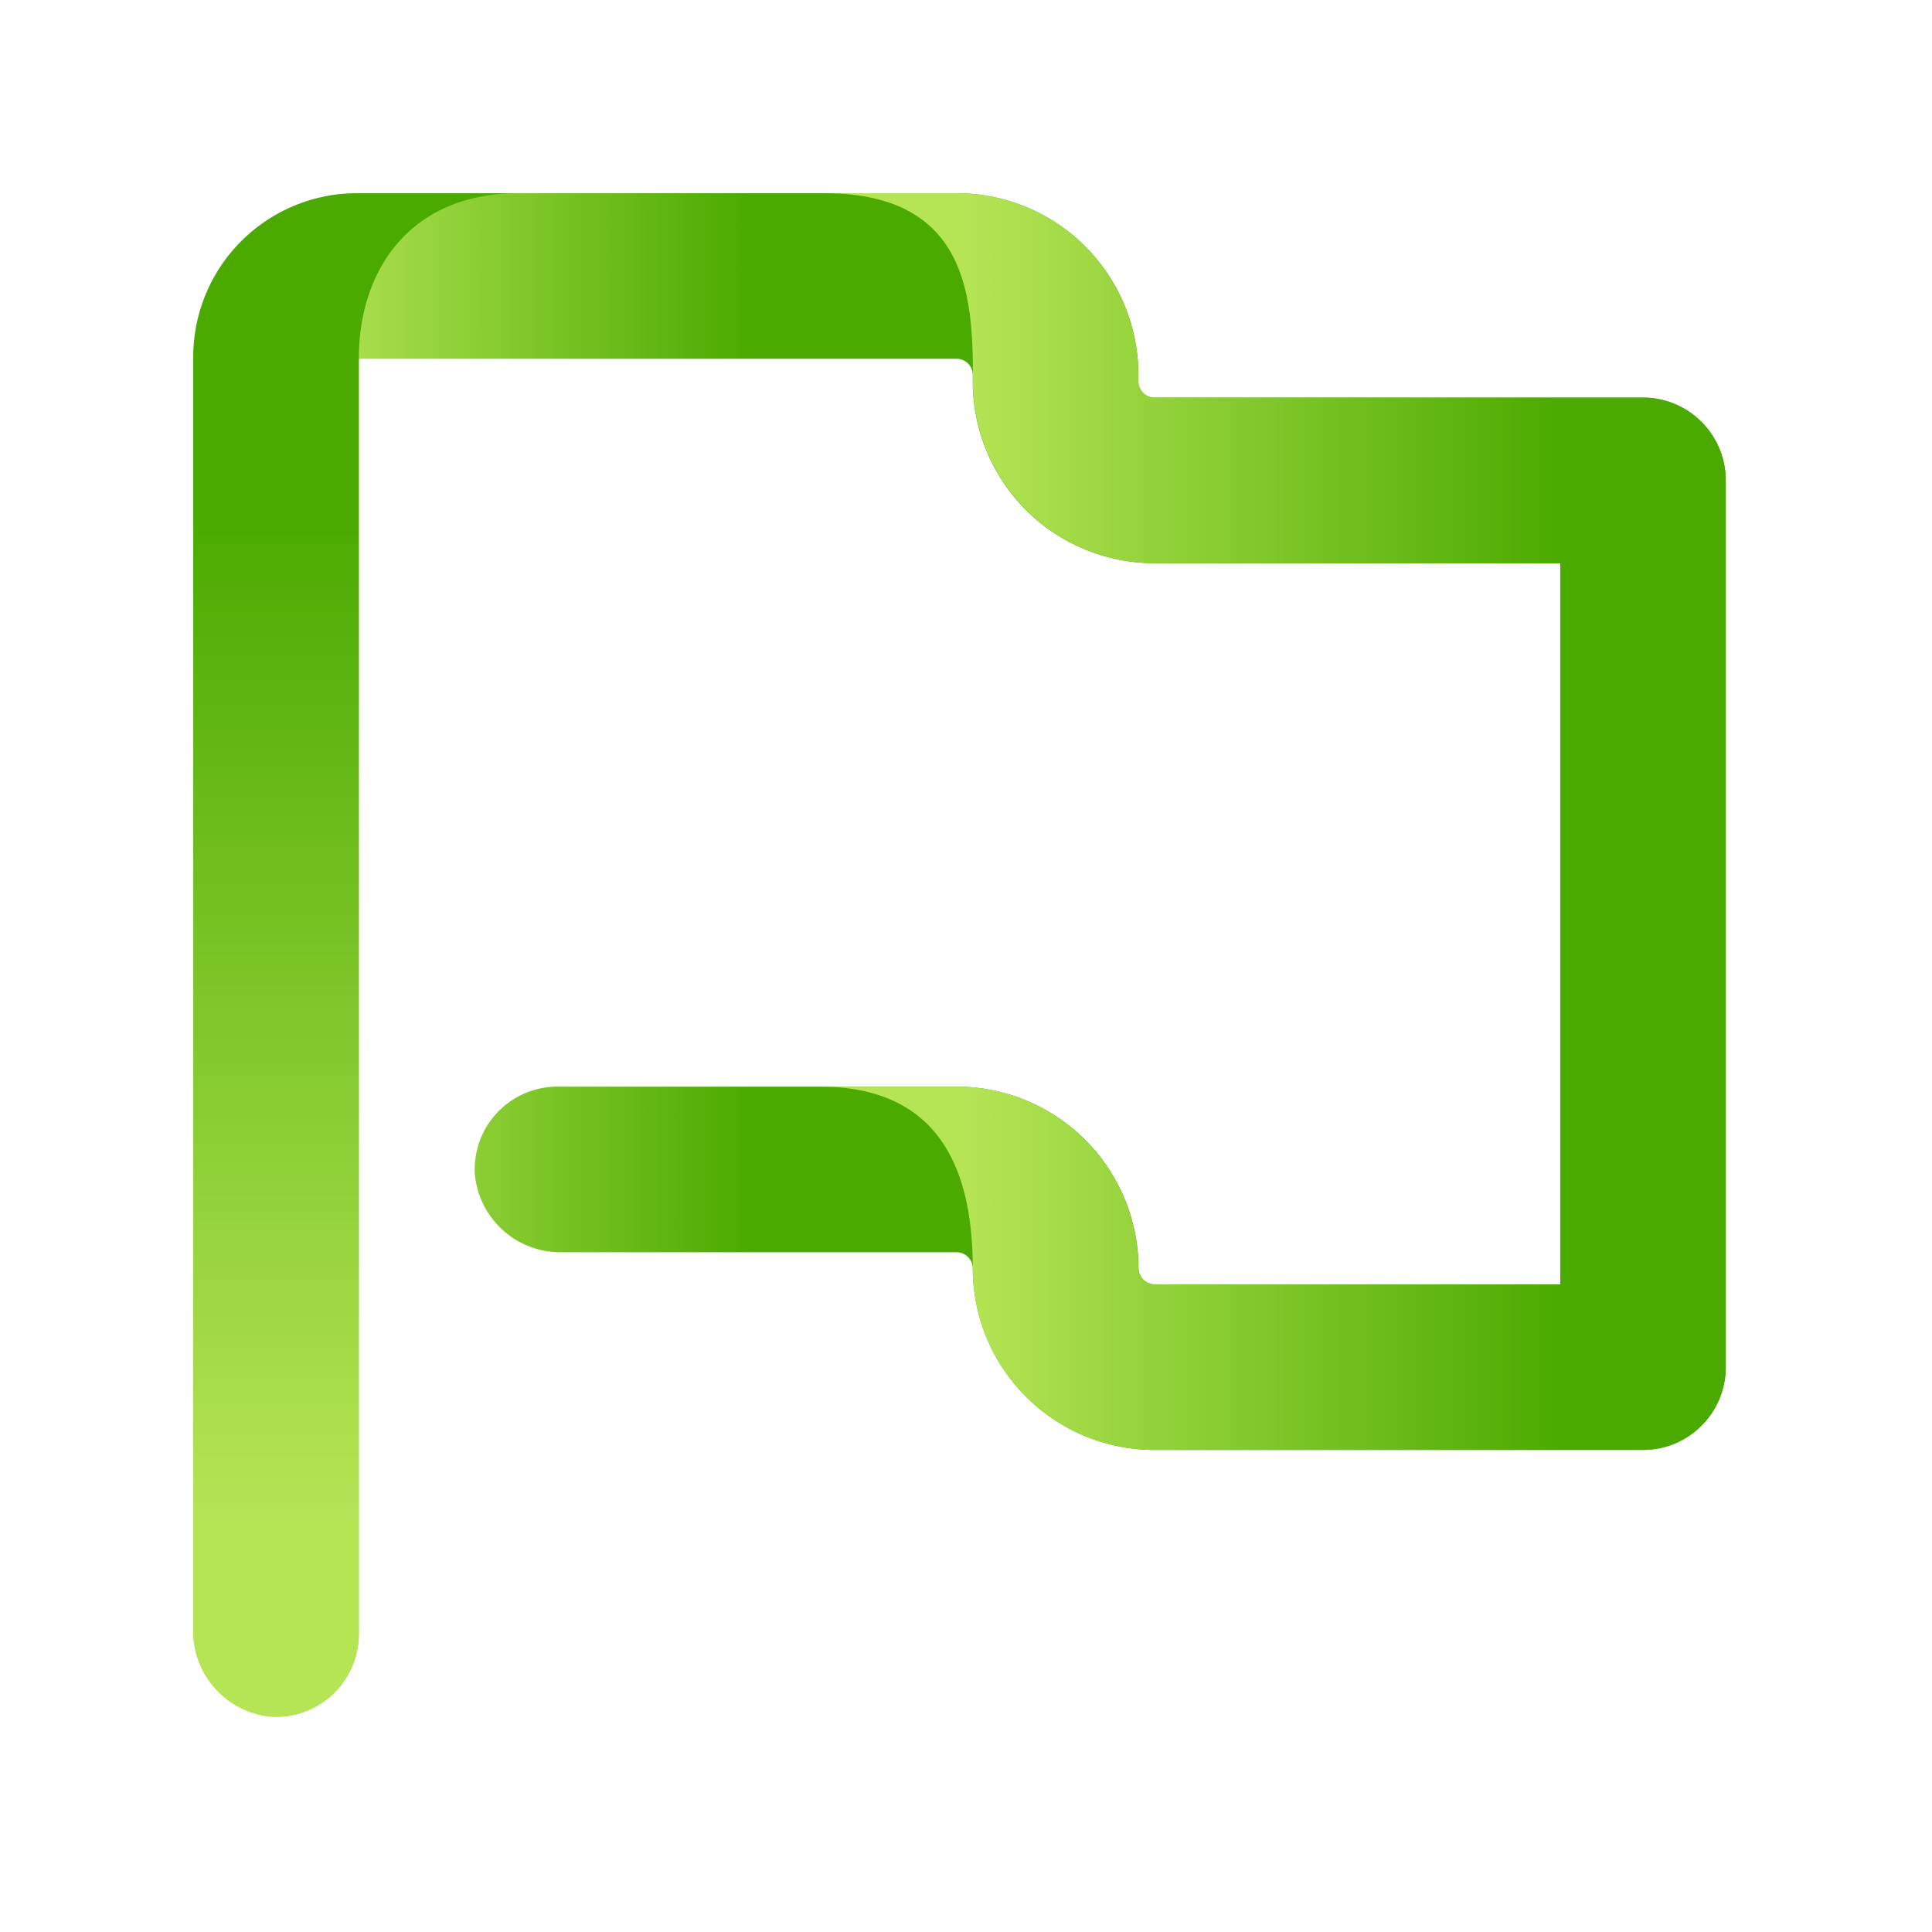 <svg xmlns="http://www.w3.org/2000/svg" xmlns:xlink="http://www.w3.org/1999/xlink" width="70" height="70" viewBox="0 0 70 70">
  <defs>
    <linearGradient id="linear-gradient" x1="0.072" y1="0.5" x2="0.364" y2="0.5" gradientUnits="objectBoundingBox">
      <stop offset="0" stop-color="#b5e455"/>
      <stop offset="1" stop-color="#4aaa00"/>
    </linearGradient>
    <linearGradient id="linear-gradient-2" x1="0.5" y1="0.866" x2="0.5" y2="0.211" xlink:href="#linear-gradient"/>
    <linearGradient id="linear-gradient-3" x1="0.162" y1="0.5" x2="0.823" y2="0.5" xlink:href="#linear-gradient"/>
  </defs>
  <g id="icon10" transform="translate(-257 -662)">
    <rect id="矩形_28997" data-name="矩形 28997" width="70" height="70" transform="translate(257 662)" fill="none"/>
    <g id="组_38748" data-name="组 38748" transform="translate(111.426 -48.258)">
      <g id="组_38747" data-name="组 38747">
        <path id="路径_112927" data-name="路径 112927" d="M155.413,772.458a3.114,3.114,0,0,1-2.838-3.165V723.671a6.413,6.413,0,0,1,6.413-6.413h21.251a6.582,6.582,0,0,1,6.582,6.582v.242a.582.582,0,0,0,.581.582h17.7a3,3,0,0,1,3,3v32.128a3,3,0,0,1-3,3H187.4a6.587,6.587,0,0,1-6.581-6.556.589.589,0,0,0-.578-.607h-14.3a3.114,3.114,0,0,1-3.164-2.839,3,3,0,0,1,3-3.161h14.467a6.59,6.59,0,0,1,6.582,6.557.59.59,0,0,0,.581.606h14.7V730.664H187.4a6.58,6.58,0,0,1-6.581-6.581v-.243a.583.583,0,0,0-.582-.582H158.575v46.2A3,3,0,0,1,155.413,772.458Z" fill="url(#linear-gradient)"/>
      </g>
      <path id="路径_112928" data-name="路径 112928" d="M164.351,717.258h-5.842a5.935,5.935,0,0,0-5.934,5.935v46.1a3.114,3.114,0,0,0,2.838,3.165,3,3,0,0,0,3.162-3v-46.2C158.575,720,160.474,717.258,164.351,717.258Z" fill="url(#linear-gradient-2)"/>
      <path id="路径_112929" data-name="路径 112929" d="M205.106,724.664H187.4a.582.582,0,0,1-.581-.582v-.242a6.59,6.59,0,0,0-6.582-6.582h-4.813c5.106,0,5.4,3.6,5.4,6.582v.242a6.589,6.589,0,0,0,6.581,6.582h14.7v26.128H187.4a.581.581,0,0,1-.581-.581,6.59,6.59,0,0,0-6.582-6.582h-4.973c3.909,0,5.555,2.422,5.555,6.582a6.588,6.588,0,0,0,6.581,6.581h17.7a3,3,0,0,0,3-3V727.664A3,3,0,0,0,205.106,724.664Z" fill="url(#linear-gradient-3)"/>
    </g>
  </g>
</svg>

